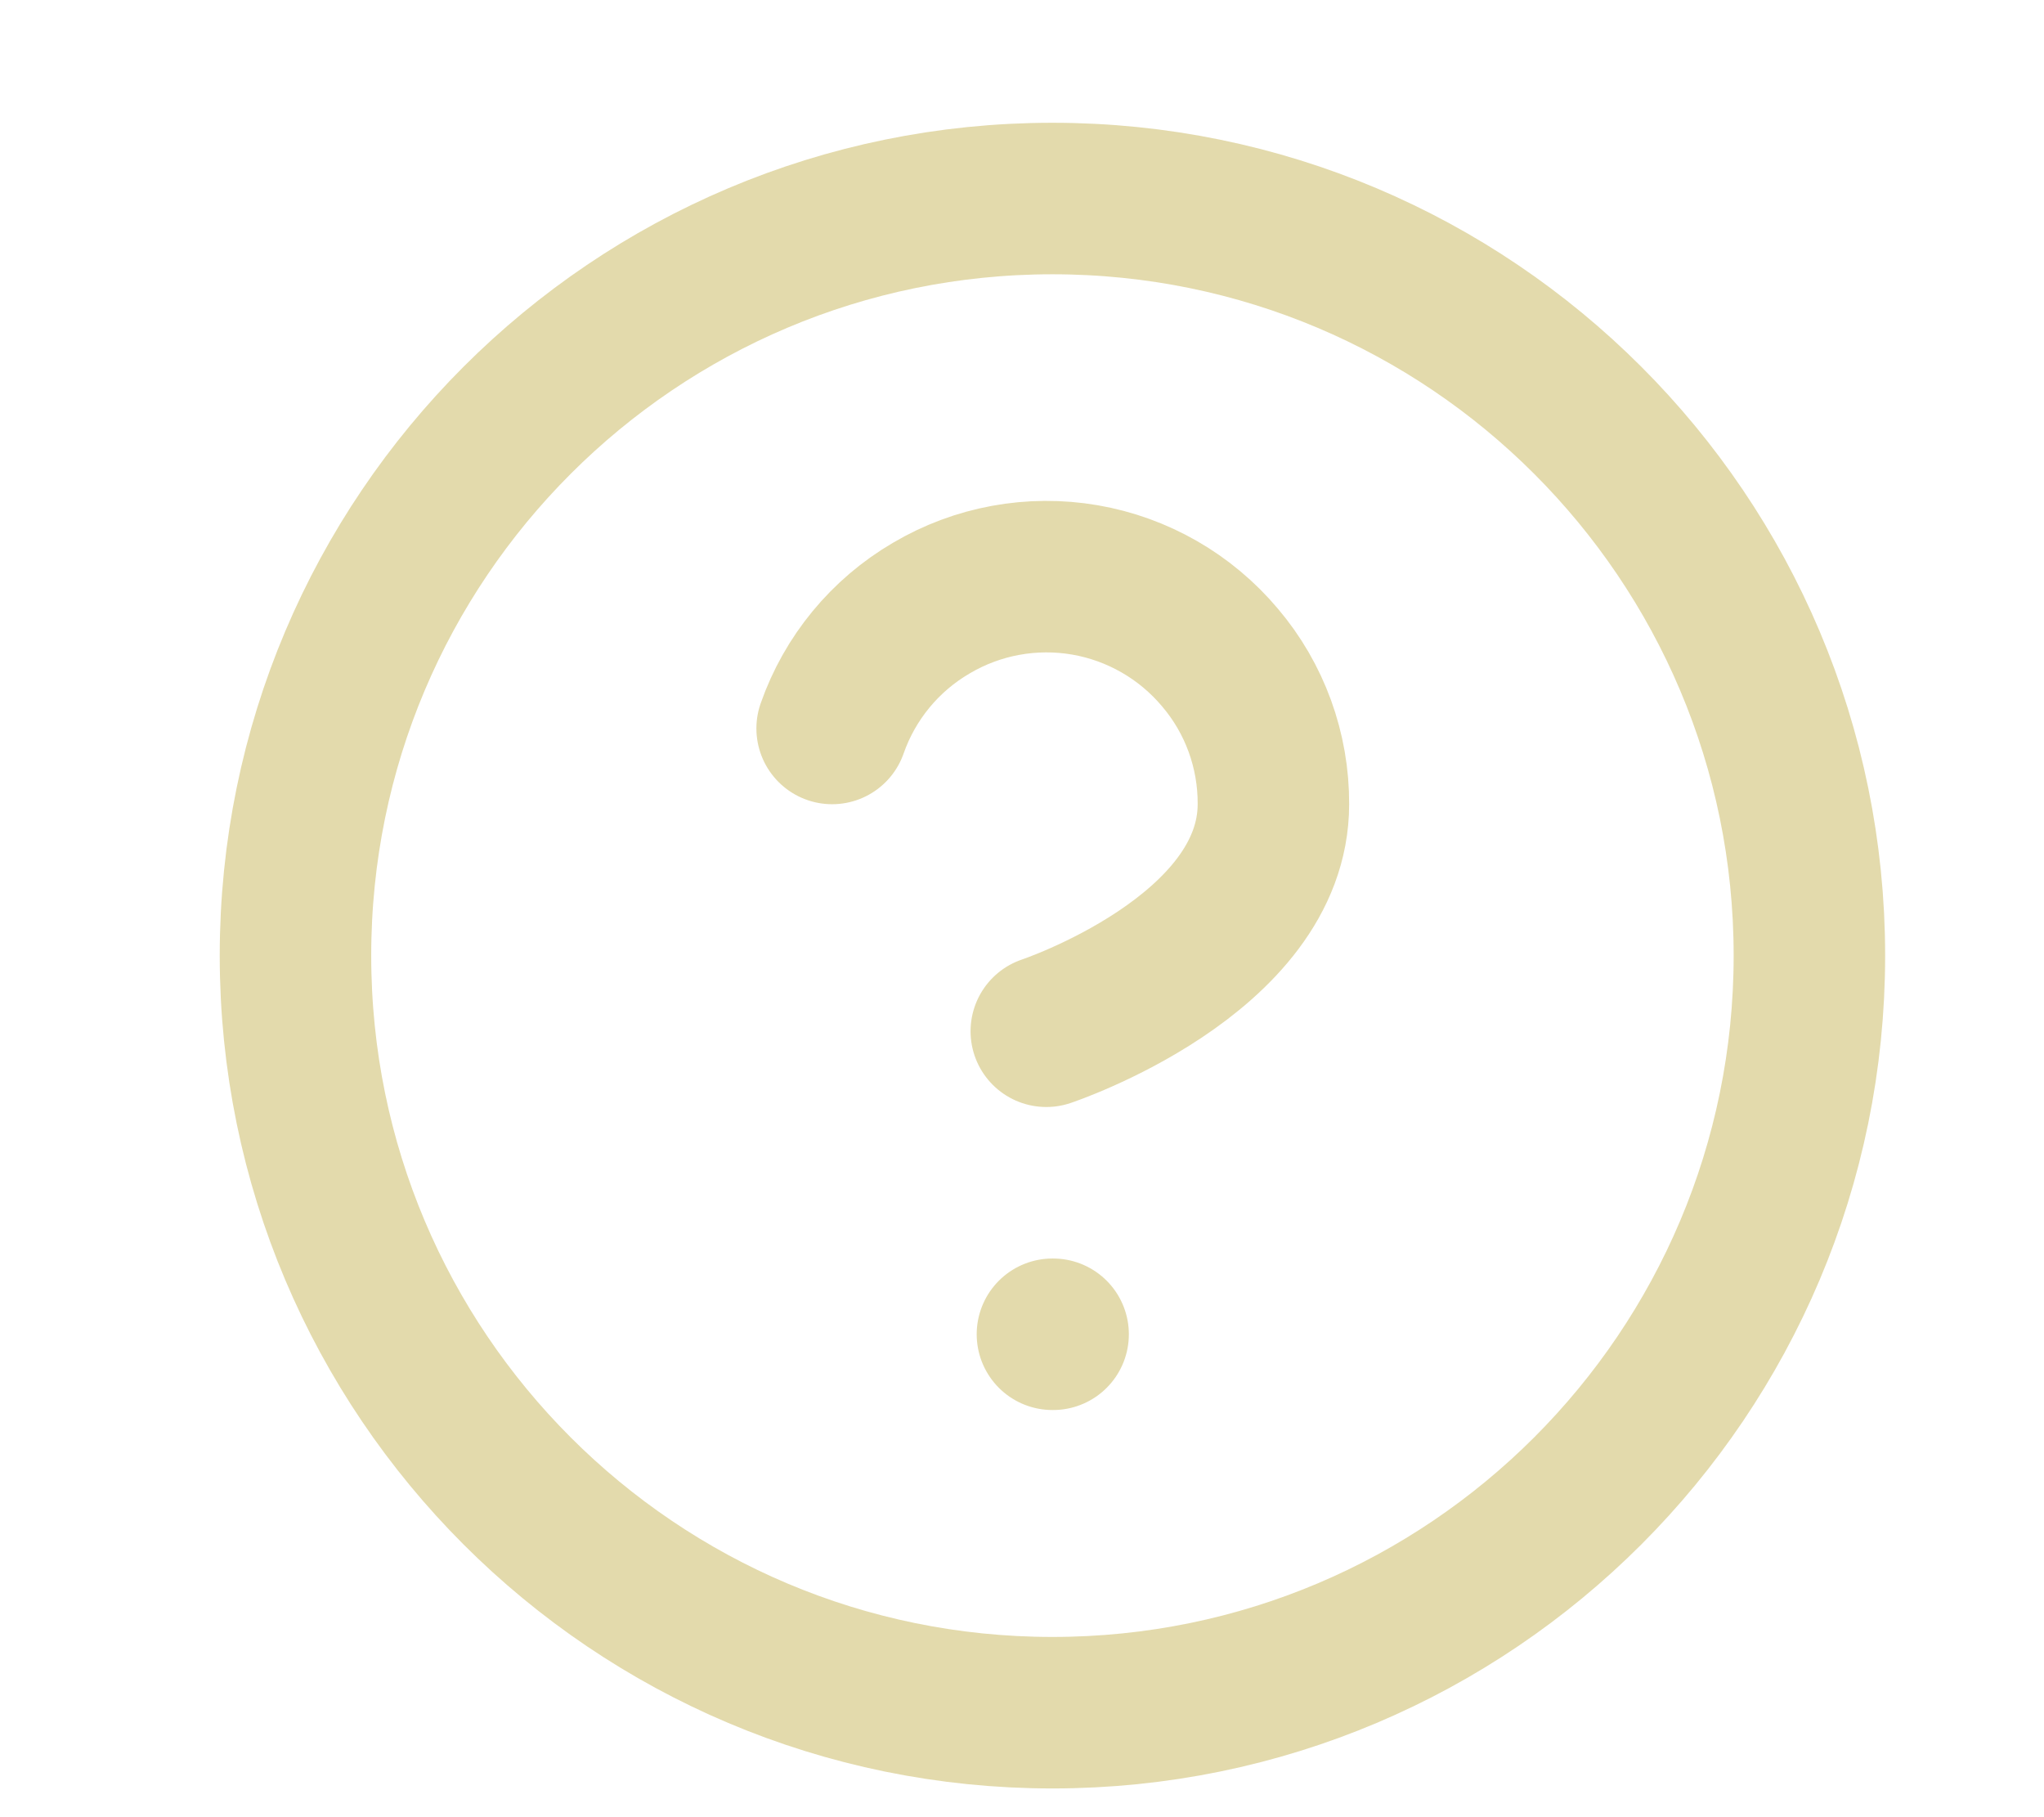<svg width="9" height="8" viewBox="0 0 9 8" fill="none" xmlns="http://www.w3.org/2000/svg">
    <path
        d="M3.664 3.207C3.742 2.984 3.897 2.796 4.101 2.677C4.304 2.557 4.544 2.513 4.777 2.553C5.009 2.593 5.22 2.714 5.372 2.895C5.525 3.075 5.608 3.304 5.607 3.54C5.607 4.207 4.607 4.54 4.607 4.54M4.634 5.874H4.637M7.967 4.207C7.967 6.048 6.475 7.54 4.634 7.54C2.793 7.54 1.301 6.048 1.301 4.207C1.301 2.366 2.793 0.874 4.634 0.874C6.475 0.874 7.967 2.366 7.967 4.207Z"
        stroke="#E3DAAC" stroke-width="0.667" stroke-linecap="round" stroke-linejoin="round" />
</svg>